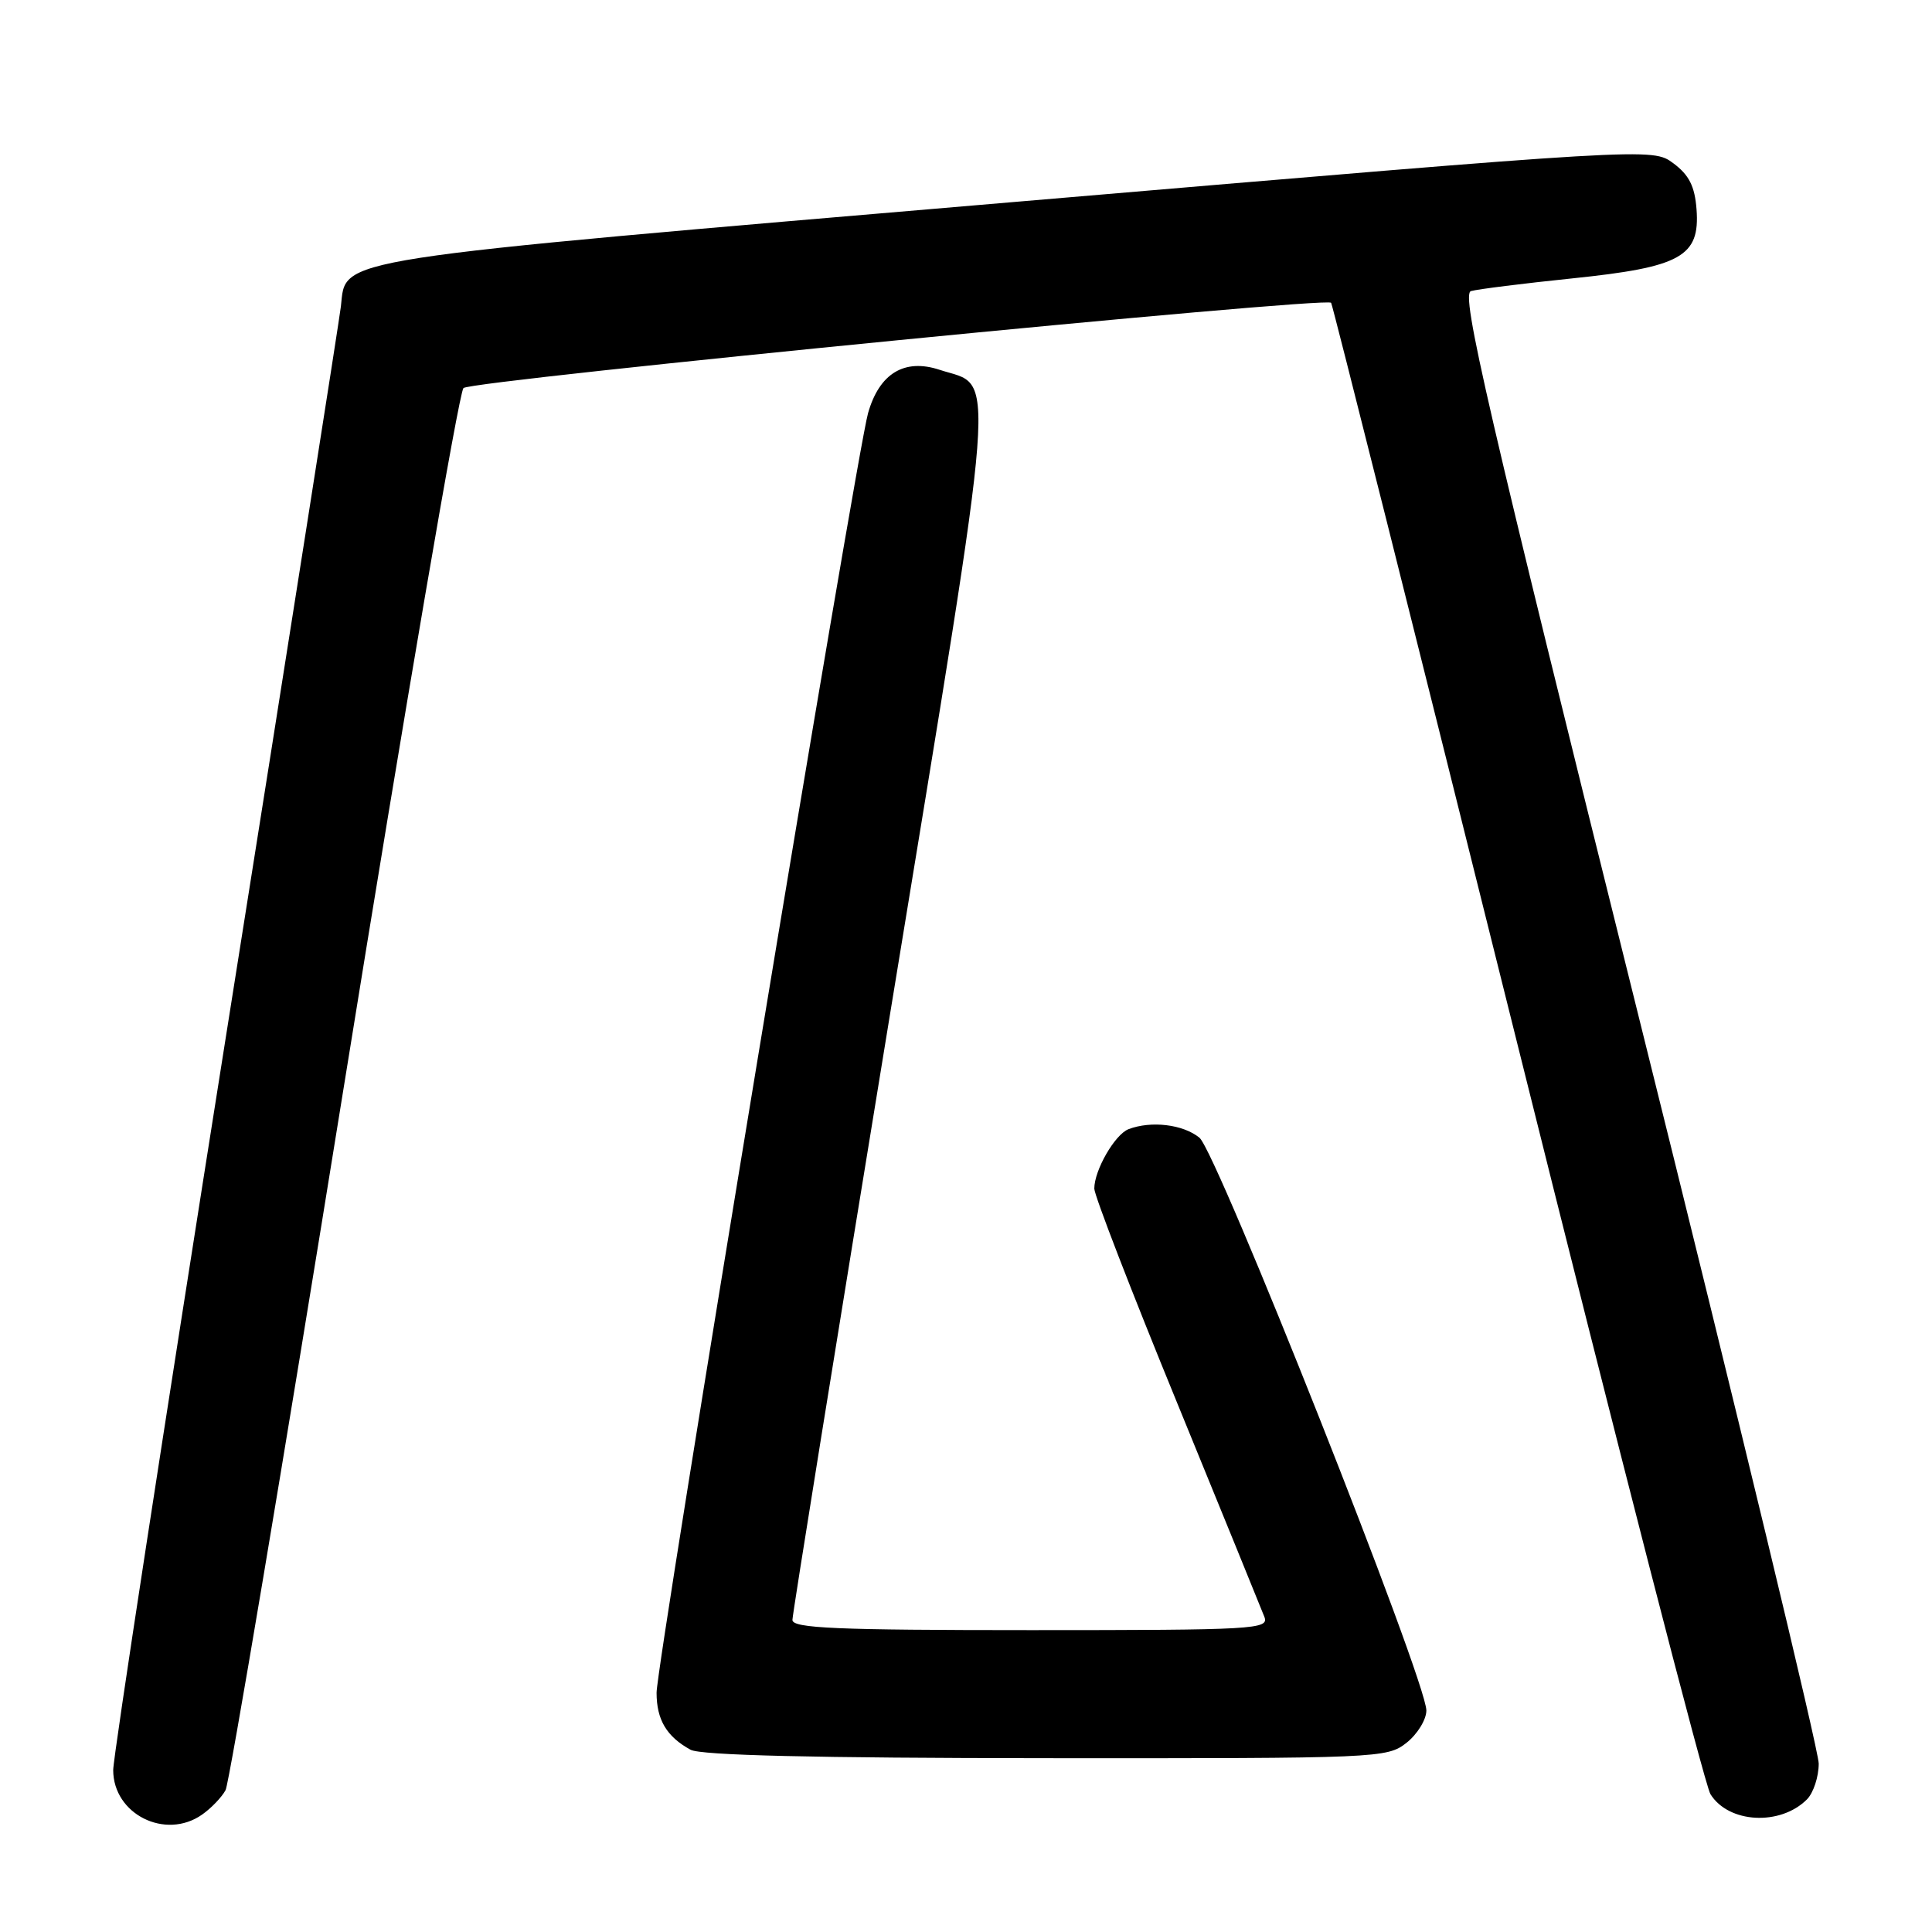 <?xml version="1.0" encoding="UTF-8" standalone="no"?>
<!DOCTYPE svg PUBLIC "-//W3C//DTD SVG 1.1//EN" "http://www.w3.org/Graphics/SVG/1.1/DTD/svg11.dtd" >
<svg xmlns="http://www.w3.org/2000/svg" xmlns:xlink="http://www.w3.org/1999/xlink" version="1.1" viewBox="0 0 256 256">
 <g >
 <path fill="currentColor"
d=" M 26.77 240.45 C 27.99 239.60 29.39 238.13 29.89 237.20 C 30.39 236.26 37.44 194.33 45.56 144.00 C 53.68 93.67 60.81 52.02 61.41 51.42 C 62.43 50.41 175.69 39.28 176.38 40.12 C 176.56 40.33 187.62 84.38 200.98 138.00 C 214.33 191.62 225.88 236.51 226.64 237.73 C 229.04 241.60 235.89 241.97 239.43 238.43 C 240.29 237.56 240.99 235.43 240.99 233.68 C 240.98 231.93 230.26 187.42 217.15 134.77 C 196.93 53.51 193.56 38.96 194.91 38.57 C 195.79 38.32 201.82 37.56 208.32 36.89 C 222.74 35.40 225.27 34.00 224.80 27.74 C 224.57 24.69 223.82 23.19 221.72 21.63 C 218.94 19.57 218.94 19.57 134.78 26.73 C 42.61 34.58 45.91 34.07 45.17 40.60 C 44.99 42.19 38.13 85.78 29.92 137.45 C 21.72 189.12 15.00 232.81 15.00 234.54 C 15.00 240.39 21.91 243.85 26.77 240.45 Z  M 186.37 230.93 C 187.81 229.79 189.00 227.86 189.00 226.65 C 189.00 222.67 161.25 152.64 158.93 150.75 C 156.76 148.98 152.53 148.48 149.54 149.62 C 147.73 150.32 145.00 155.05 145.00 157.50 C 145.00 158.38 149.92 171.12 155.94 185.80 C 161.95 200.49 167.17 213.29 167.54 214.25 C 168.17 215.89 166.30 216.00 136.61 216.00 C 110.79 216.00 105.00 215.75 105.00 214.65 C 105.00 213.91 110.85 177.61 118.00 133.98 C 132.44 45.89 132.02 51.48 124.50 49.00 C 119.84 47.46 116.51 49.48 115.02 54.75 C 113.46 60.28 87.00 220.38 87.00 224.29 C 87.00 227.88 88.33 230.11 91.50 231.85 C 92.86 232.59 107.90 232.95 138.62 232.97 C 182.77 233.00 183.79 232.96 186.37 230.93 Z "/>
</g>
</svg>